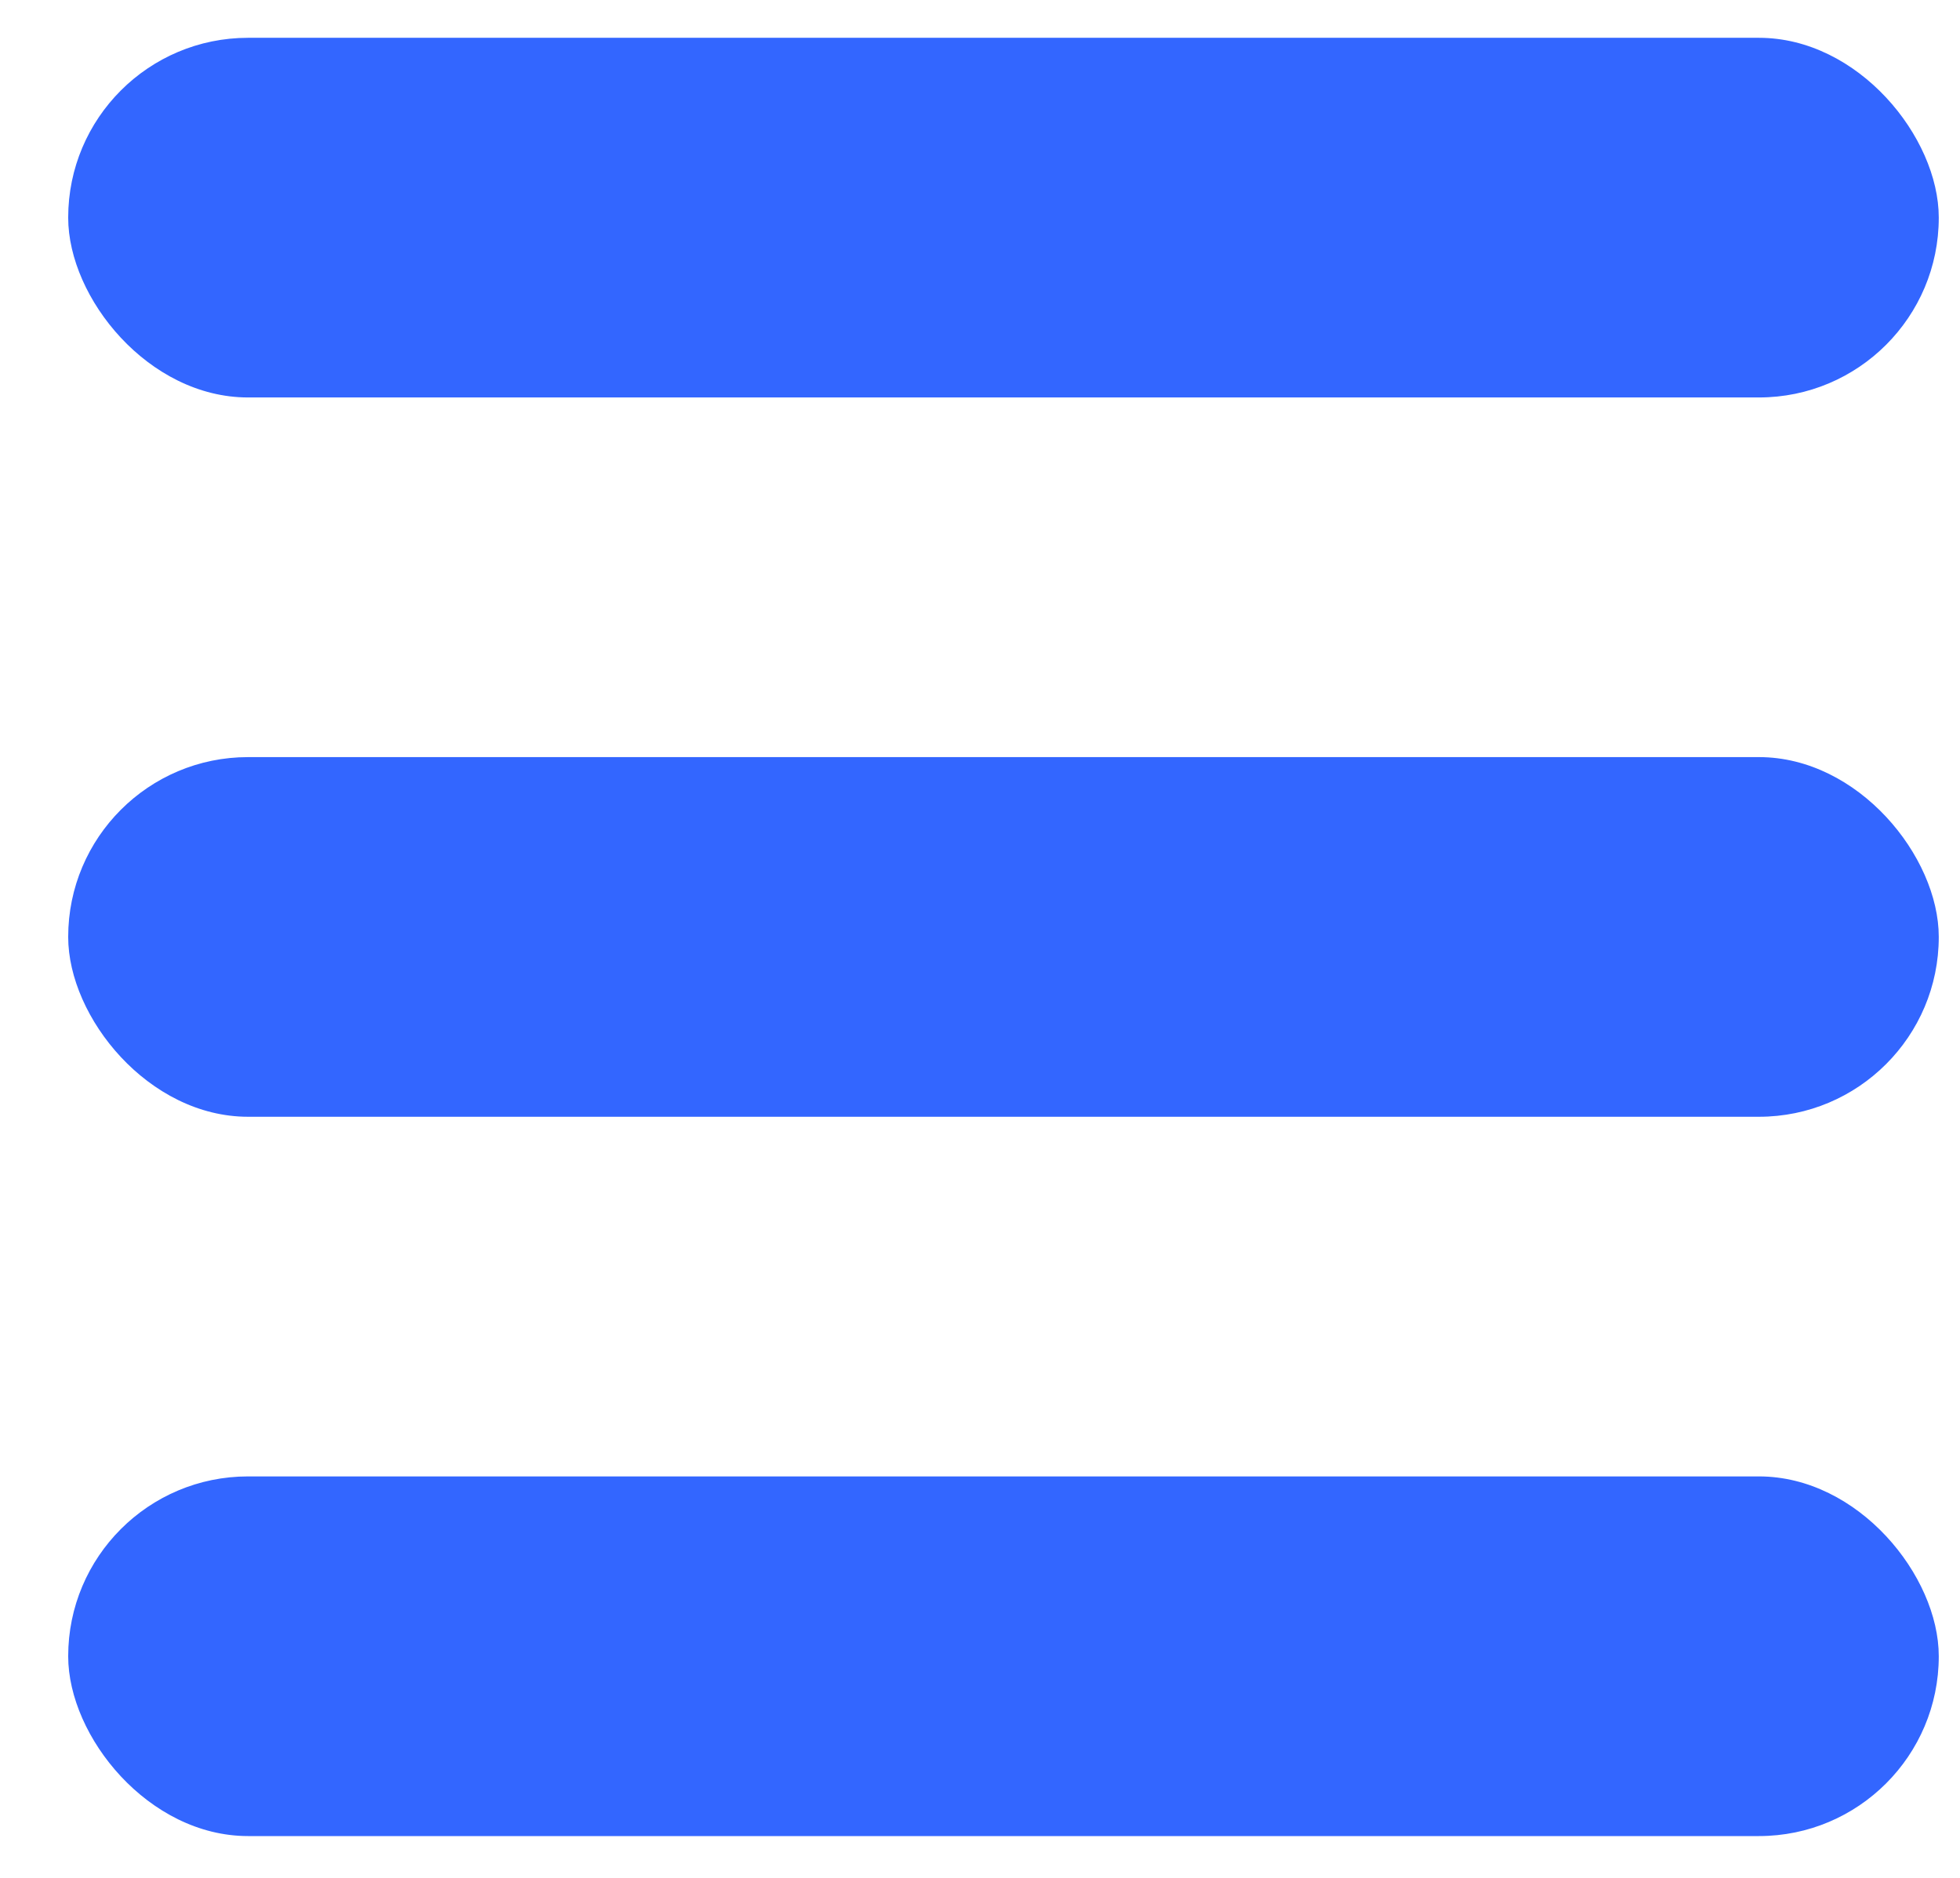 <svg width="24" height="23" viewBox="0 0 24 23" fill="none" xmlns="http://www.w3.org/2000/svg">
<rect x="0.835" y="0.463" width="22.905" height="4.405" rx="2.202" fill="#3366FF"/>
<rect x="0.835" y="9.273" width="22.905" height="4.405" rx="2.202" fill="#3366FF"/>
<rect x="0.835" y="18.083" width="22.905" height="4.405" rx="2.202" fill="#3366FF"/>
</svg>
